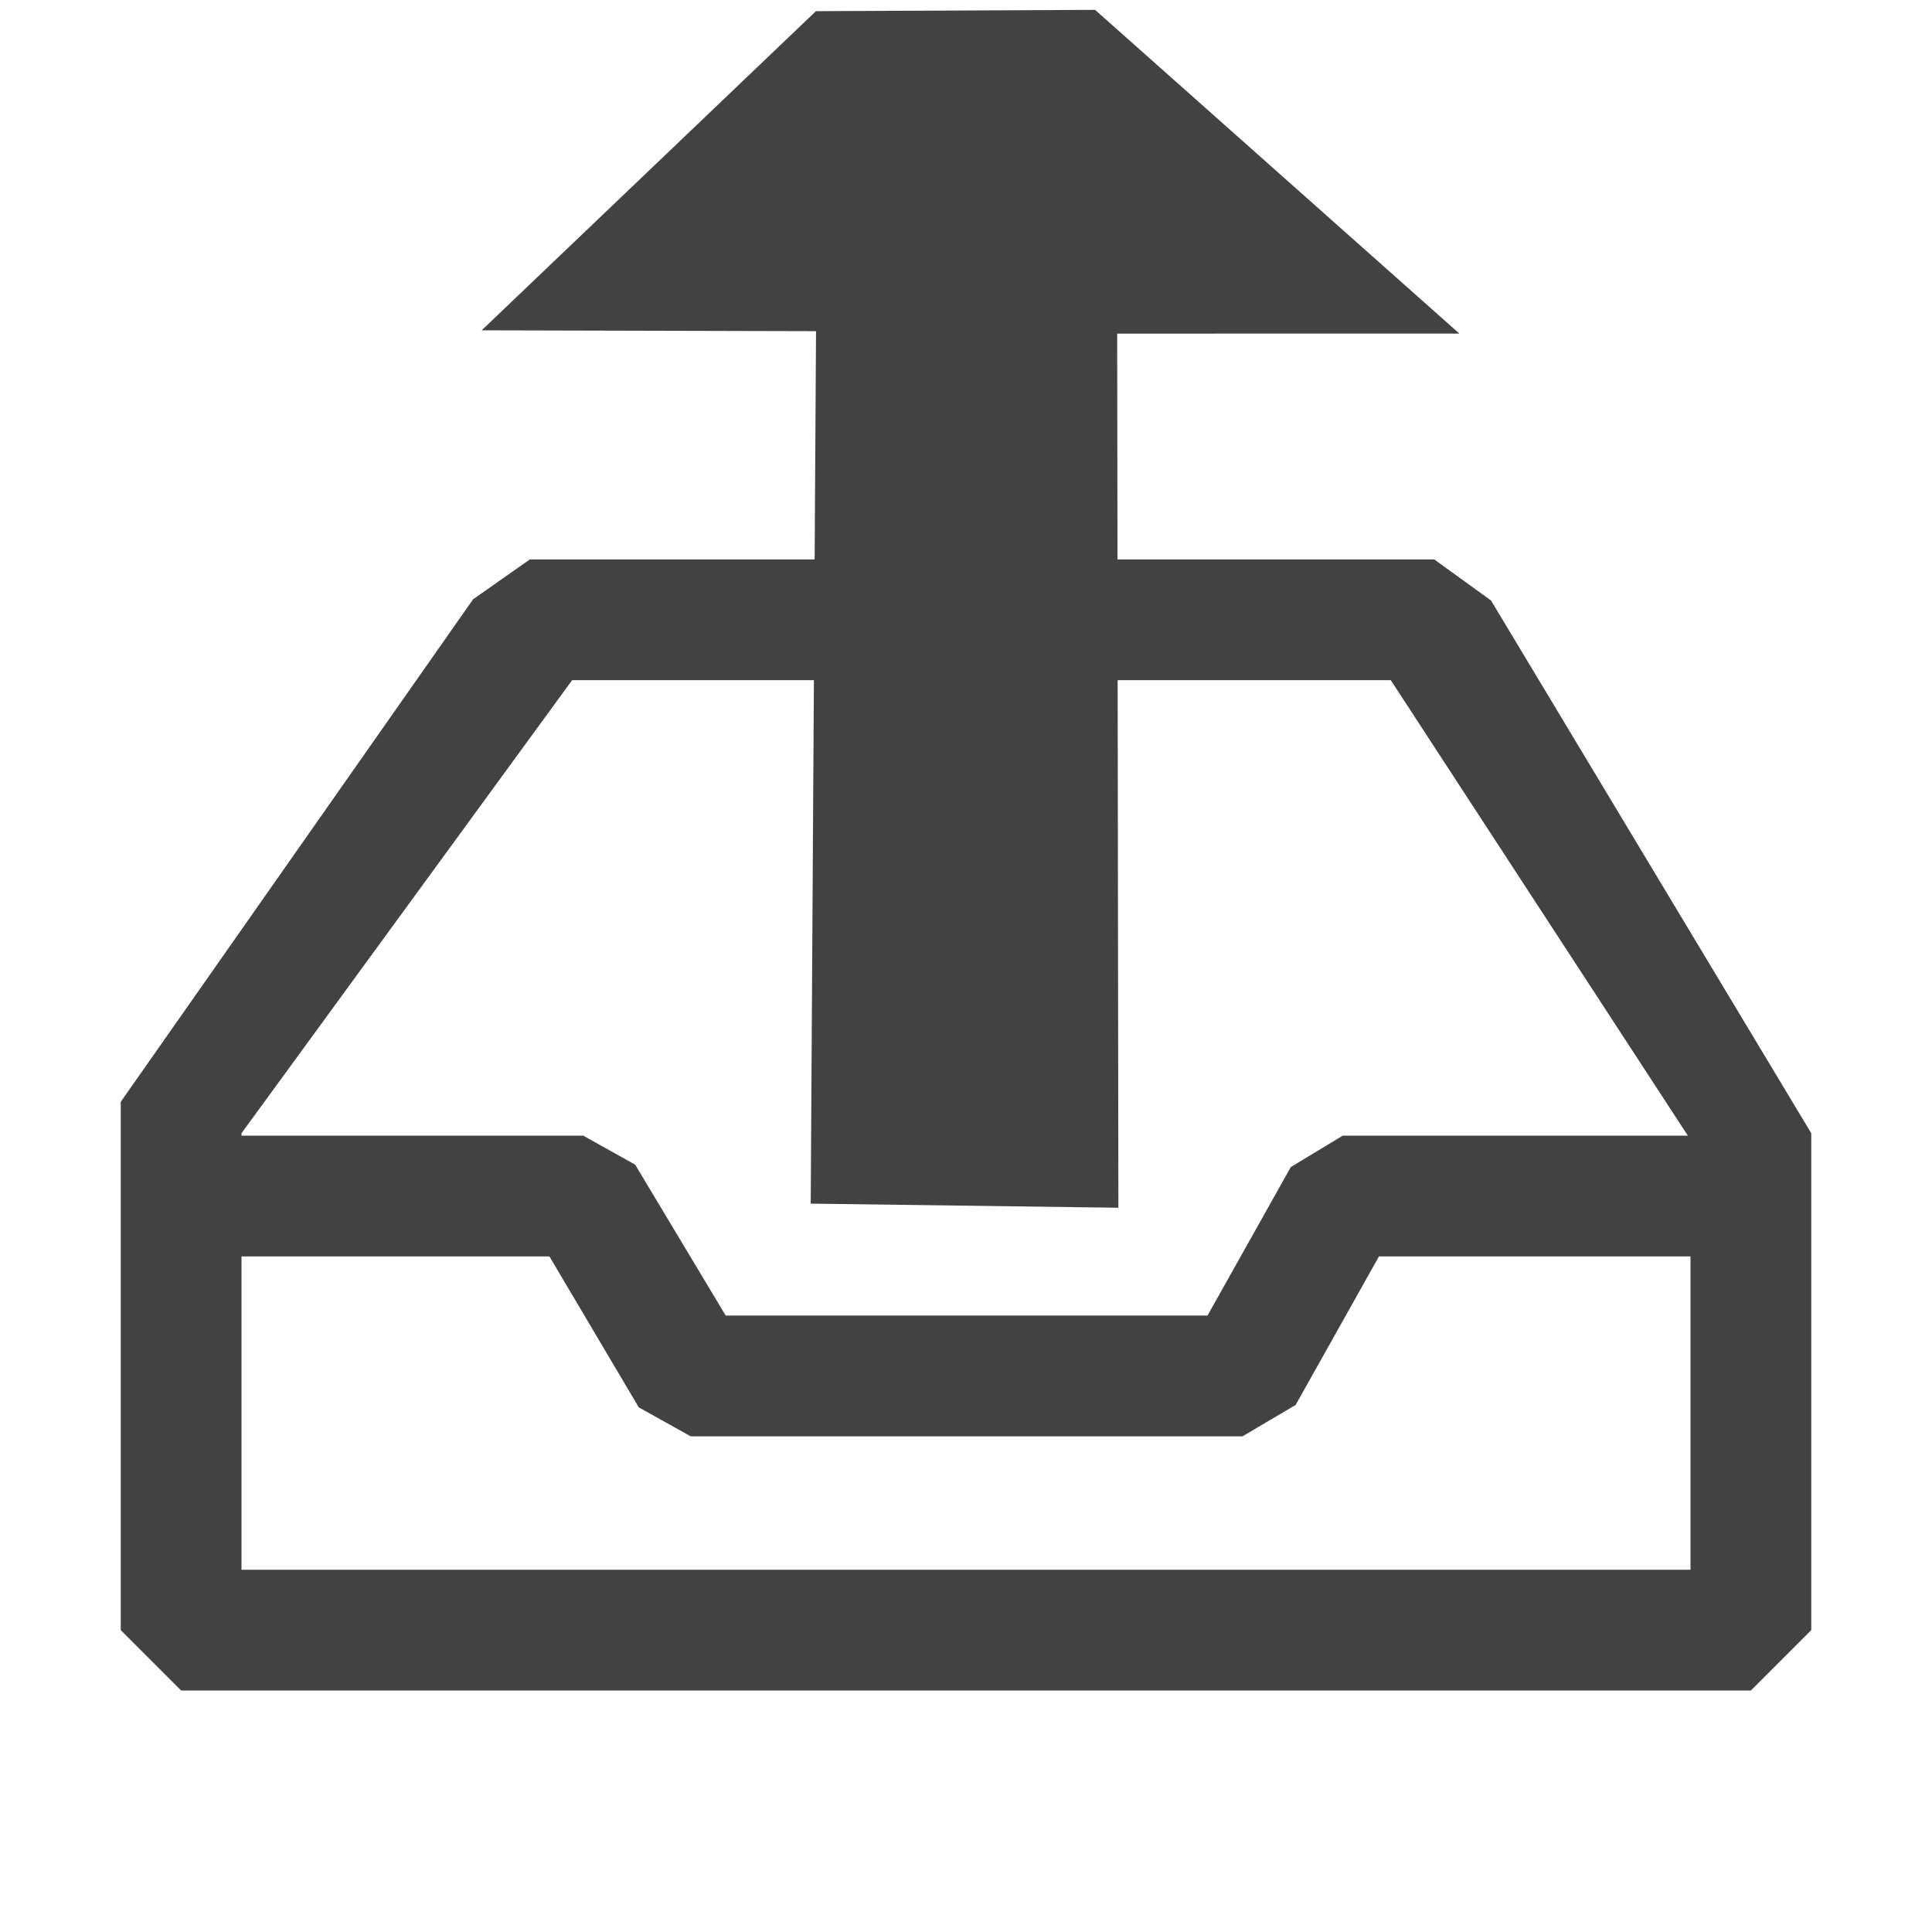 <?xml version="1.0" encoding="UTF-8" standalone="no"?>
<svg
   width="16"
   height="16"
   viewBox="0 0 16 16"
   fill="none"
   version="1.1"
   id="svg4"
   sodipodi:docname="stash-pop.svg"
   inkscape:version="1.1 (c68e22c387, 2021-05-23)"
   xmlns:inkscape="http://www.inkscape.org/namespaces/inkscape"
   xmlns:sodipodi="http://sodipodi.sourceforge.net/DTD/sodipodi-0.dtd"
   xmlns="http://www.w3.org/2000/svg"
   xmlns:svg="http://www.w3.org/2000/svg">
  <defs
     id="defs8" />
  <sodipodi:namedview
     id="namedview6"
     pagecolor="#ffffff"
     bordercolor="#666666"
     borderopacity="1.0"
     inkscape:pageshadow="2"
     inkscape:pageopacity="0.0"
     inkscape:pagecheckerboard="0"
     showgrid="false"
     inkscape:zoom="45.4375"
     inkscape:cx="4.522696"
     inkscape:cy="8"
     inkscape:window-width="1920"
     inkscape:window-height="1018"
     inkscape:window-x="0"
     inkscape:window-y="0"
     inkscape:window-maximized="1"
     inkscape:current-layer="svg4" />
  <path
     fill-rule="evenodd"
     clip-rule="evenodd"
     d="m 1.5,14 h 13 L 15,13.5 V 9.385 l -2.652,-4.412 -0.47,-0.34 H 4.388 l -0.47,0.33 L 1,9.125 V 13.5 Z M 14,13 H 2 v -2.595 h 2.55 l 0.74,1.25 0.43,0.24 H 10.29 l 0.44,-0.26 0.69,-1.23 H 14 Z M 13.978,9.405 H 11.12 l -0.43,0.26 L 10,10.895 H 6.01 l -0.75,-1.25 -0.43,-0.24 H 2 v -0.02 L 4.738,5.633 h 6.78 z"
     fill="#c5c5c5"
     id="path2"
     sodipodi:nodetypes="cccccccccccccccccccccccccccccccccc"
     style="fill:#424242;fill-opacity:1" />
  <path
     d="m 6.714,9.968 2.548,0.034 -0.01,-7.239 2.834,-4.36e-4 -3.017,-2.681 -2.312,0.011 -2.768,2.643 2.769,0.007 z"
     style="clip-rule:evenodd;fill:#424242;fill-rule:evenodd;stroke-width:2.08;fill-opacity:1"
     id="path6956"
     sodipodi:nodetypes="ccccccccc" />
</svg>
